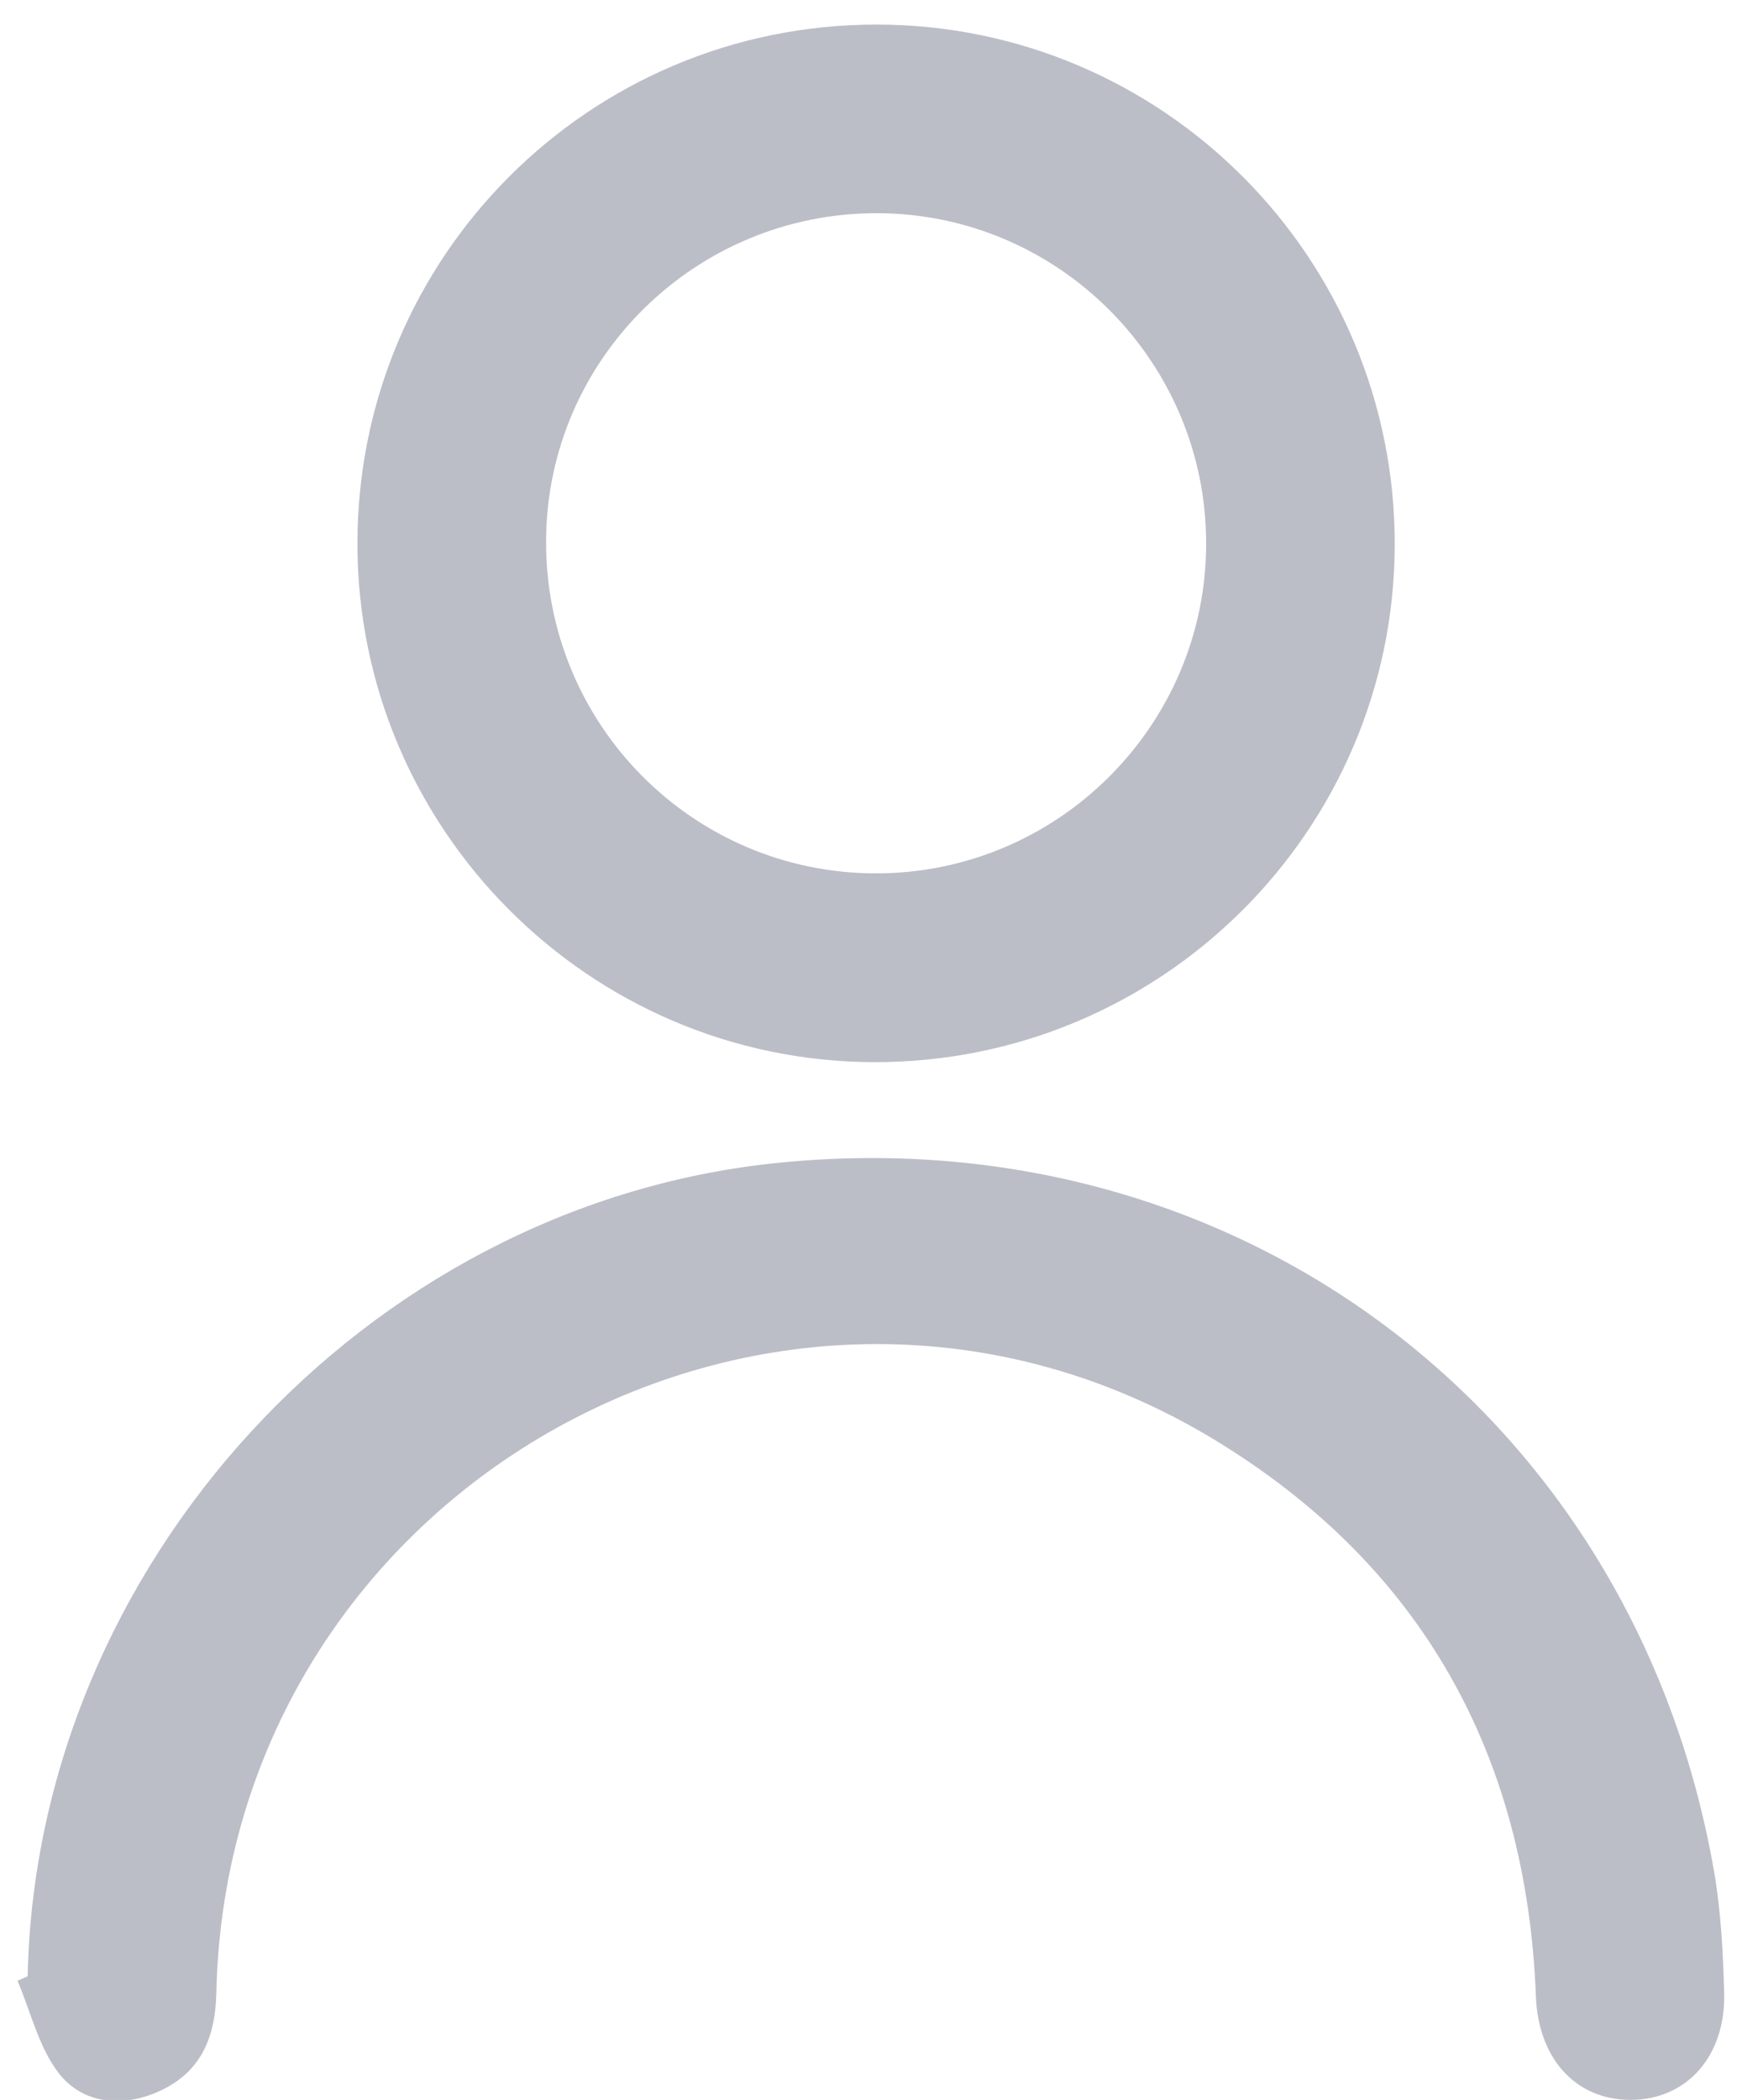 <?xml version="1.0" encoding="utf-8"?>
<!-- Generator: Adobe Illustrator 16.0.2, SVG Export Plug-In . SVG Version: 6.00 Build 0)  -->
<!DOCTYPE svg PUBLIC "-//W3C//DTD SVG 1.1//EN" "http://www.w3.org/Graphics/SVG/1.1/DTD/svg11.dtd">
<svg version="1.1" id="Слой_1" xmlns="http://www.w3.org/2000/svg" xmlns:xlink="http://www.w3.org/1999/xlink" x="0px" y="0px"
	 width="21.781px" height="26.25px" viewBox="-0.219 -1.406 21.781 26.25" enable-background="new -0.219 -1.406 21.781 26.25"
	 xml:space="preserve">
<g>
	<path fill="#BBBEC7" d="M10.741-1.099c3.582,0.002,6.484,2.916,6.479,6.502c-0.007,3.579-2.928,6.479-6.515,6.468
		C7.146,11.86,4.252,8.954,4.25,5.392C4.249,1.803,7.152-1.1,10.741-1.099z M14.862,5.401c0.008-2.271-1.832-4.13-4.1-4.142
		c-2.278-0.011-4.14,1.82-4.153,4.086c-0.015,2.3,1.833,4.165,4.122,4.166C13.002,9.514,14.855,7.668,14.862,5.401z"/>
	<path fill="#BBBEC7" d="M0.127,23.298c0.104-5.128,4.216-9.612,9.313-10.161c5.785-0.621,10.778,3.125,11.773,8.852
		c0.086,0.498,0.112,1.01,0.126,1.515c0.021,0.796-0.471,1.34-1.174,1.339c-0.687-0.002-1.15-0.52-1.18-1.293
		c-0.115-3.022-1.431-5.386-4.013-6.955c-5.411-3.288-12.348,0.565-12.486,6.91c-0.013,0.582-0.208,1.021-0.761,1.25
		c-0.456,0.188-0.924,0.123-1.212-0.249C0.265,24.183,0.165,23.741,0,23.354C0.042,23.335,0.085,23.317,0.127,23.298z"/>
</g>
</svg>
